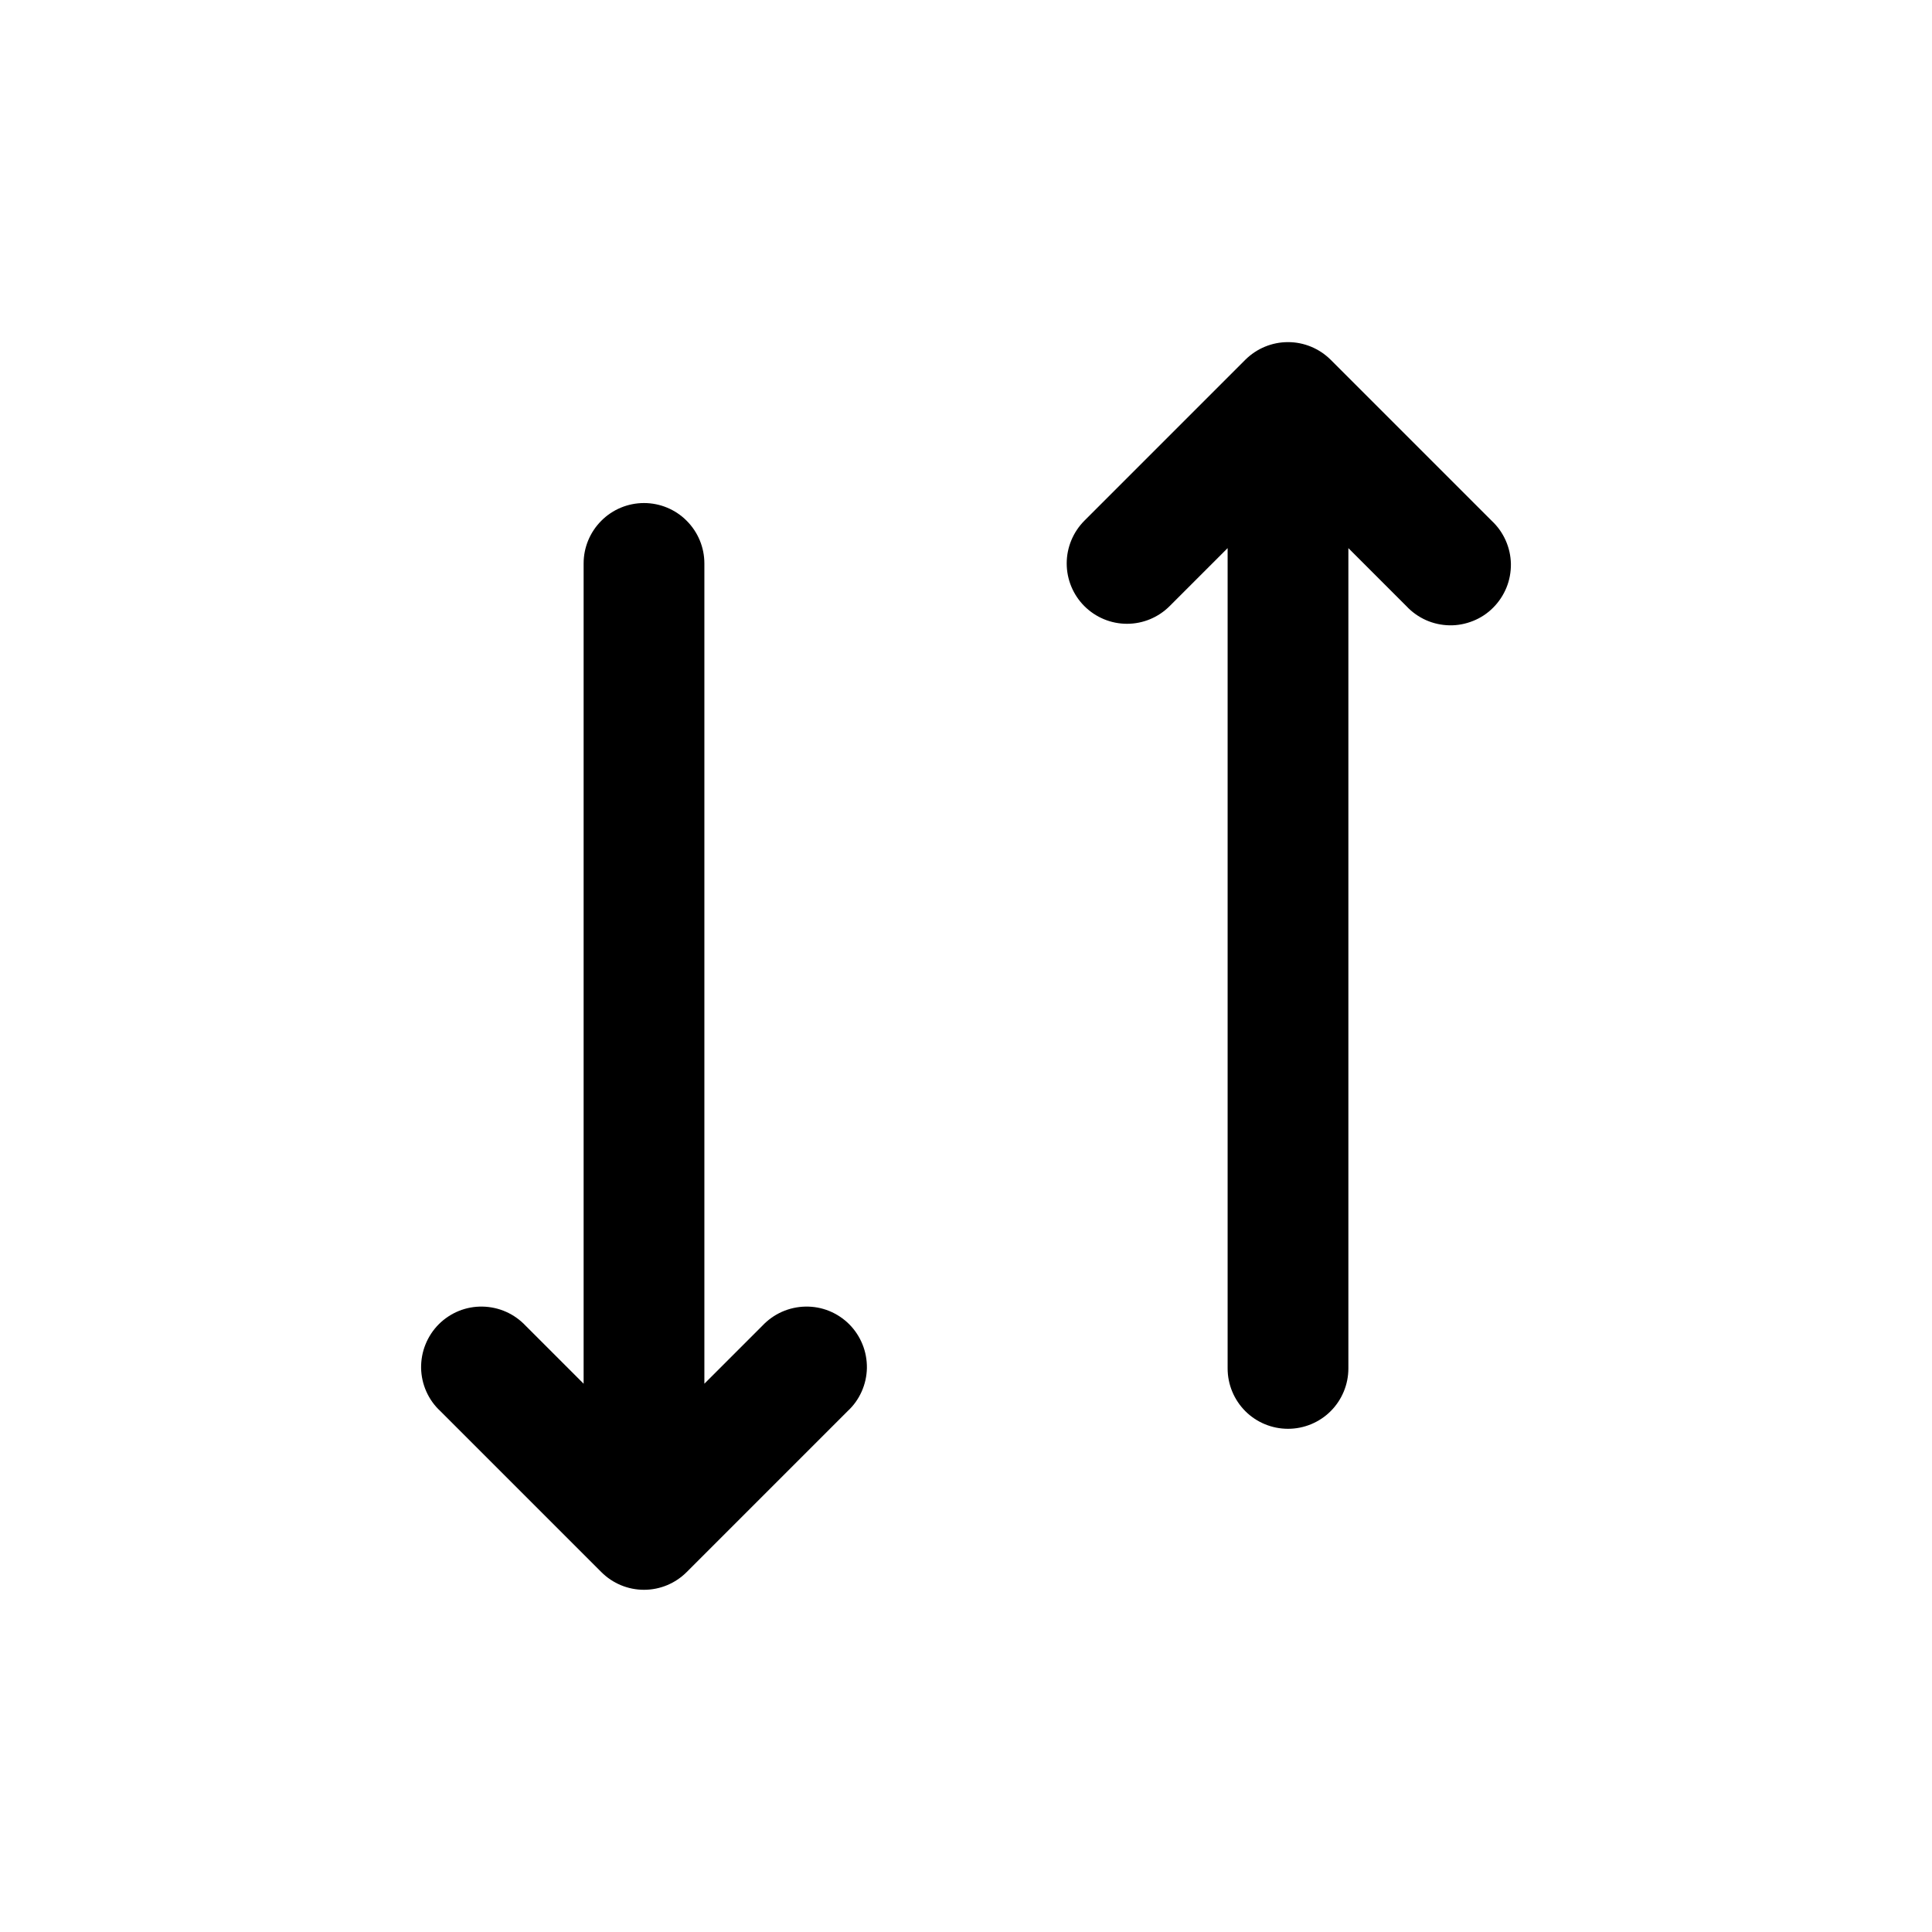 <svg xmlns="http://www.w3.org/2000/svg" width="24" height="24" viewBox="0 0 24 24" fill="none">
  <path d="M13.47 7.529C13.611 7.67 13.801 7.749 14 7.749C14.199 7.749 14.389 7.67 14.53 7.529L15.25 6.809V16.999C15.25 17.198 15.329 17.389 15.47 17.53C15.61 17.67 15.801 17.749 16 17.749C16.199 17.749 16.39 17.67 16.53 17.53C16.671 17.389 16.75 17.198 16.75 16.999V6.809L17.47 7.529C17.539 7.603 17.622 7.662 17.713 7.703C17.805 7.744 17.905 7.766 18.006 7.768C18.106 7.77 18.206 7.751 18.3 7.713C18.393 7.676 18.478 7.62 18.549 7.548C18.62 7.477 18.676 7.392 18.714 7.299C18.752 7.206 18.77 7.106 18.769 7.005C18.767 6.904 18.745 6.805 18.704 6.713C18.663 6.621 18.604 6.538 18.53 6.469L16.53 4.469C16.389 4.329 16.199 4.25 16 4.25C15.801 4.25 15.611 4.329 15.47 4.469L13.47 6.469C13.33 6.61 13.251 6.801 13.251 6.999C13.251 7.198 13.33 7.389 13.47 7.529ZM8.75 17.189L9.47 16.469C9.539 16.396 9.621 16.337 9.713 16.296C9.805 16.255 9.905 16.233 10.005 16.231C10.106 16.229 10.206 16.247 10.3 16.285C10.393 16.323 10.478 16.379 10.549 16.45C10.62 16.521 10.676 16.606 10.714 16.7C10.752 16.793 10.77 16.893 10.769 16.994C10.767 17.095 10.745 17.194 10.704 17.286C10.663 17.378 10.604 17.461 10.53 17.529L8.53 19.529C8.389 19.67 8.199 19.749 8 19.749C7.801 19.749 7.611 19.67 7.47 19.529L5.47 17.529C5.396 17.461 5.337 17.378 5.296 17.286C5.255 17.194 5.233 17.095 5.231 16.994C5.23 16.893 5.248 16.793 5.286 16.7C5.324 16.606 5.38 16.521 5.451 16.45C5.522 16.379 5.607 16.323 5.7 16.285C5.794 16.247 5.894 16.229 5.995 16.231C6.095 16.233 6.195 16.255 6.287 16.296C6.379 16.337 6.461 16.396 6.53 16.469L7.25 17.189V6.999C7.25 6.8 7.329 6.61 7.47 6.469C7.61 6.328 7.801 6.249 8 6.249C8.199 6.249 8.39 6.328 8.53 6.469C8.671 6.61 8.75 6.8 8.75 6.999V17.189Z" fill="black"/>
</svg>